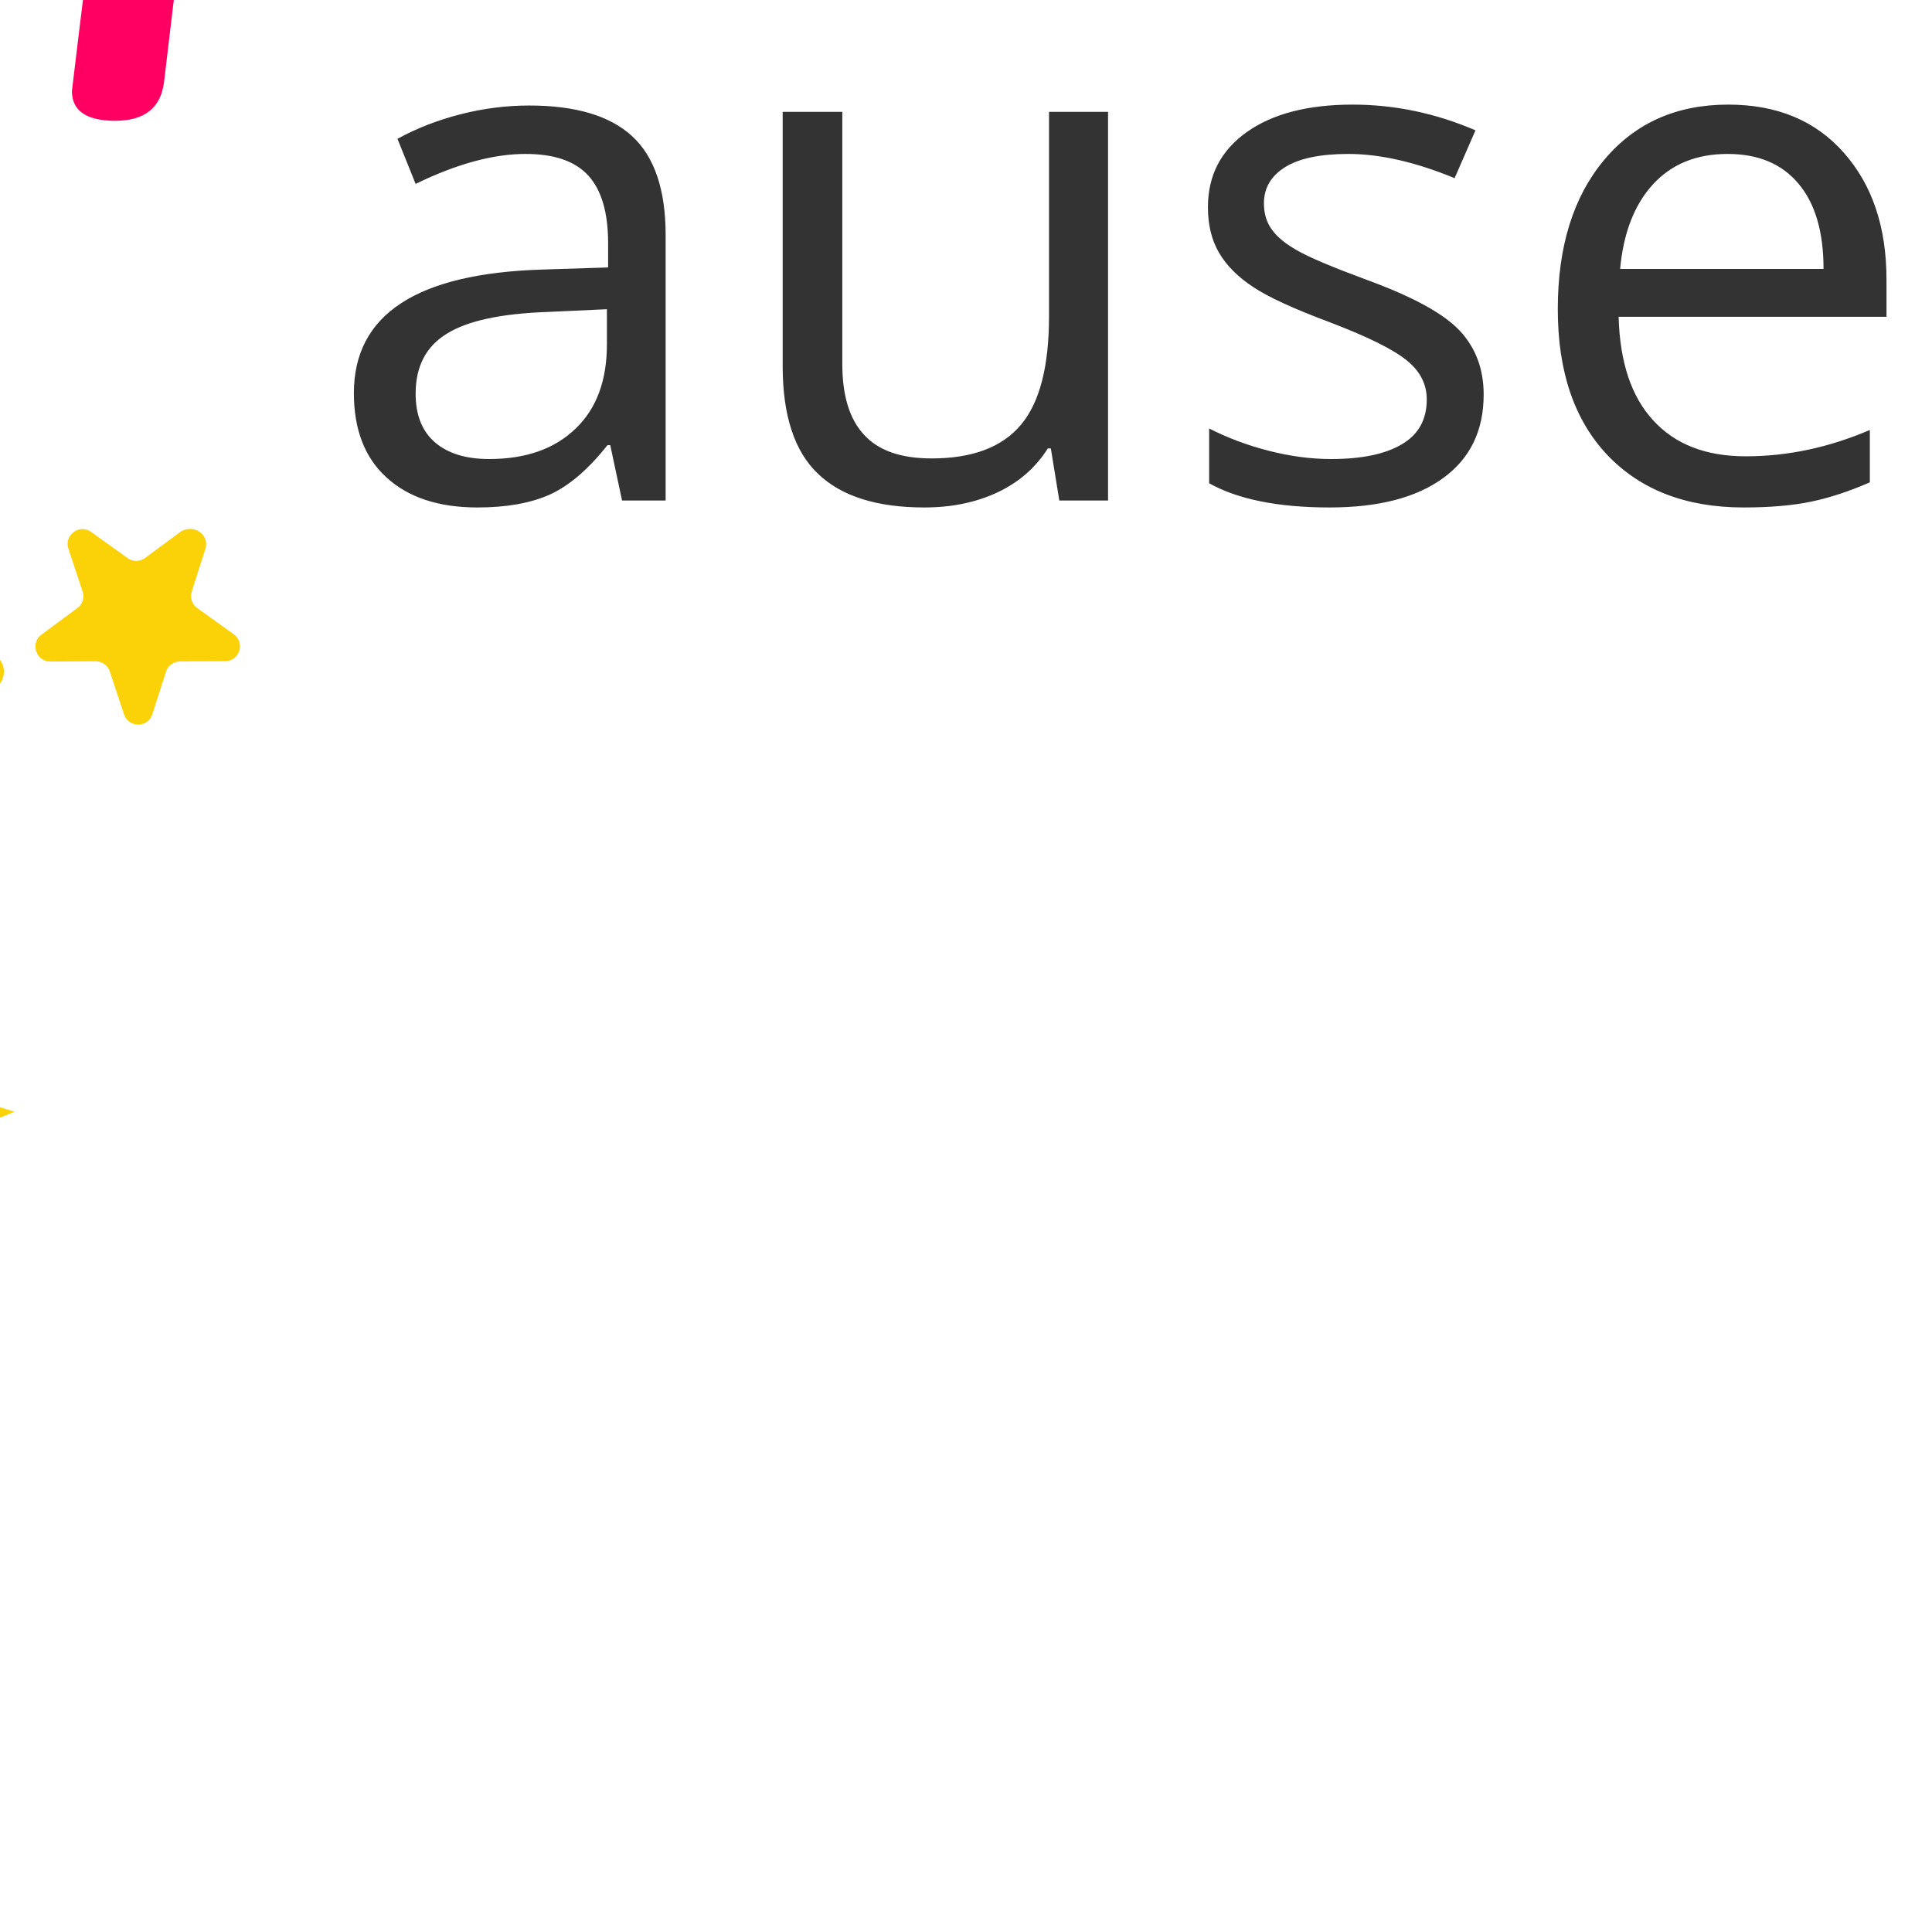 <?xml version="1.0" encoding="utf-8"?>
<svg id="master-artboard" xmlns="http://www.w3.org/2000/svg" viewBox="0 0 800 800" width="800px" height="800px"><defs><style id="ee-google-fonts">@import url(https://fonts.googleapis.com/css?family=Kite+One:400);</style></defs><rect id="ee-background" x="0" y="0" width="800" height="800" style="fill: white; fill-opacity: 0; pointer-events: none;"/><path d="M 261.32 315 L 260.93 313.17 L 260.84 313.17 C 260.2 313.977 259.56 314.523 258.92 314.81 C 258.287 315.09 257.494 315.23 256.54 315.23 C 255.267 315.23 254.27 314.903 253.55 314.25 C 252.824 313.597 252.46 312.663 252.46 311.45 C 252.46 308.857 254.534 307.497 258.68 307.37 L 260.86 307.3 L 260.86 306.5 C 260.86 305.493 260.644 304.75 260.21 304.27 C 259.777 303.79 259.084 303.55 258.13 303.55 C 257.064 303.55 255.854 303.88 254.5 304.54 L 253.9 303.05 C 254.534 302.703 255.227 302.433 255.98 302.24 C 256.734 302.047 257.49 301.95 258.25 301.95 C 259.784 301.95 260.917 302.287 261.65 302.96 C 262.39 303.64 262.76 304.73 262.76 306.23 L 262.76 315 L 261.32 315 M 256.93 313.63 C 258.137 313.63 259.087 313.297 259.78 312.63 C 260.474 311.97 260.82 311.04 260.82 309.84 L 260.82 308.68 L 258.87 308.77 C 257.324 308.823 256.21 309.063 255.53 309.49 C 254.844 309.91 254.5 310.57 254.5 311.47 C 254.5 312.177 254.714 312.713 255.14 313.08 C 255.567 313.447 256.164 313.63 256.93 313.63 ZM 268.597 302.16 L 268.597 310.49 C 268.597 311.537 268.837 312.317 269.317 312.83 C 269.79 313.35 270.533 313.61 271.547 313.61 C 272.893 313.61 273.877 313.24 274.497 312.5 C 275.117 311.767 275.427 310.57 275.427 308.91 L 275.427 302.16 L 277.377 302.16 L 277.377 315 L 275.767 315 L 275.487 313.28 L 275.387 313.28 C 274.987 313.913 274.433 314.397 273.727 314.73 C 273.02 315.063 272.213 315.23 271.307 315.23 C 269.74 315.23 268.57 314.86 267.797 314.12 C 267.017 313.38 266.627 312.193 266.627 310.56 L 266.627 302.16 L 268.597 302.16 ZM 289.787 311.5 C 289.787 312.693 289.34 313.613 288.447 314.26 C 287.56 314.907 286.31 315.23 284.697 315.23 C 282.997 315.23 281.67 314.963 280.717 314.43 L 280.717 312.62 C 281.33 312.933 281.99 313.18 282.697 313.36 C 283.403 313.54 284.087 313.63 284.747 313.63 C 285.76 313.63 286.54 313.467 287.087 313.14 C 287.633 312.82 287.907 312.327 287.907 311.66 C 287.907 311.16 287.69 310.733 287.257 310.38 C 286.823 310.02 285.98 309.6 284.727 309.12 C 283.527 308.673 282.677 308.283 282.177 307.95 C 281.67 307.617 281.293 307.24 281.047 306.82 C 280.8 306.4 280.677 305.897 280.677 305.31 C 280.677 304.263 281.103 303.437 281.957 302.83 C 282.81 302.223 283.977 301.92 285.457 301.92 C 286.843 301.92 288.197 302.203 289.517 302.77 L 288.827 304.35 C 287.533 303.817 286.363 303.55 285.317 303.55 C 284.397 303.55 283.703 303.693 283.237 303.98 C 282.763 304.273 282.527 304.673 282.527 305.18 C 282.527 305.527 282.617 305.82 282.797 306.06 C 282.97 306.3 283.253 306.53 283.647 306.75 C 284.033 306.97 284.783 307.287 285.897 307.7 C 287.417 308.253 288.443 308.81 288.977 309.37 C 289.517 309.937 289.787 310.647 289.787 311.5 ZM 298.376 315.23 C 296.476 315.23 294.976 314.653 293.876 313.5 C 292.783 312.347 292.236 310.74 292.236 308.68 C 292.236 306.613 292.746 304.97 293.766 303.75 C 294.786 302.53 296.153 301.92 297.866 301.92 C 299.48 301.92 300.753 302.45 301.686 303.51 C 302.626 304.57 303.096 305.967 303.096 307.7 L 303.096 308.93 L 294.246 308.93 C 294.286 310.437 294.67 311.58 295.396 312.36 C 296.116 313.147 297.133 313.54 298.446 313.54 C 299.826 313.54 301.193 313.25 302.546 312.67 L 302.546 314.4 C 301.86 314.7 301.21 314.913 300.596 315.04 C 299.983 315.167 299.243 315.23 298.376 315.23 M 297.846 303.55 C 296.813 303.55 295.99 303.887 295.376 304.56 C 294.763 305.233 294.403 306.163 294.296 307.35 L 301.016 307.35 C 301.016 306.123 300.74 305.183 300.186 304.53 C 299.64 303.877 298.86 303.55 297.846 303.55 Z" transform="matrix(12.533, 0, 0, 12.533, -3017.546, -3740.648)" style="fill: rgb(51, 51, 51); white-space: pre; color: rgb(51, 51, 51);"/><path d="M 149.996 263.57 C 149.929 264.083 149.603 264.34 149.016 264.34 C 148.436 264.34 148.146 264.14 148.146 263.74 C 148.146 263.707 148.953 257.13 150.566 244.01 C 150.613 243.69 150.853 243.497 151.286 243.43 C 153.446 243.19 154.959 243.07 155.826 243.07 C 157.759 243.07 159.296 243.52 160.436 244.42 C 161.569 245.313 162.136 246.607 162.136 248.3 C 162.136 249.5 161.853 250.557 161.286 251.47 C 160.719 252.383 159.946 253.103 158.966 253.63 C 157.046 254.67 154.703 255.19 151.936 255.19 C 151.523 255.19 151.209 255.183 150.996 255.17 L 149.996 263.57 M 160.196 248.3 C 160.196 247.087 159.806 246.163 159.026 245.53 C 158.253 244.897 157.243 244.58 155.996 244.58 C 154.743 244.58 153.509 244.66 152.296 244.82 L 151.236 253.51 C 157.209 253.51 160.196 251.773 160.196 248.3 Z" transform="matrix(20.606, 0, 0, 20.606, -3022.916, -5396.977)" style="fill: rgb(255, 0, 98); white-space: pre; color: rgb(51, 51, 51);"/><g transform="matrix(1.157, 0.83, -0.83, 1.157, -304.783, -1071.457)"><g transform="matrix(1, 0, 0, 1, 0, 0)"><path class="st1" d="M758,754.6c-79.7,0-144.3-64.6-144.3-144.3c0-27.4,7.6-53,20.9-74.8c-56.9,19.3-97.9,73.2-97.9,136.6&#10;&#9;&#9;&#9;c0,79.7,64.6,144.3,144.3,144.3c52.3,0,98.1-27.8,123.4-69.5C789.8,751.9,774.2,754.6,758,754.6z" style="fill: rgb(251, 209, 8);" transform="matrix(1, 0, 0, 1, 0, 0)"/><path d="M 651.6 743.8 A 26 26 0 0 1 625.6 769.8 A 26 26 0 0 1 599.6 743.8 A 26 26 0 0 1 625.6 717.8 A 26 26 0 0 1 651.6 743.8 Z" class="st4" style="fill: rgb(236, 182, 30);" transform="matrix(1, 0, 0, 1, 0, 0)"/><path d="M 672.2 778.5 A 10.8 10.8 0 0 1 661.4 789.3 A 10.8 10.8 0 0 1 650.6 778.5 A 10.8 10.8 0 0 1 661.4 767.7 A 10.8 10.8 0 0 1 672.2 778.5 Z" class="st4" style="fill: rgb(236, 182, 30);" transform="matrix(1, 0, 0, 1, 0, 0)"/><path d="M 740.6 779.6 A 7.6 7.6 0 0 1 733 787.2 A 7.6 7.6 0 0 1 725.4 779.6 A 7.6 7.6 0 0 1 733 772 A 7.6 7.6 0 0 1 740.6 779.6 Z" class="st4" style="fill: rgb(236, 182, 30);" transform="matrix(1, 0, 0, 1, 0, 0)"/><path d="M 598.5 614.7 A 14.1 14.1 0 0 1 584.4 628.8 A 14.1 14.1 0 0 1 570.3 614.7 A 14.1 14.1 0 0 1 584.4 600.6 A 14.1 14.1 0 0 1 598.5 614.7 Z" class="st4" style="fill: rgb(236, 182, 30);" transform="matrix(1, 0, 0, 1, 0, 0)"/><path class="st1" d="M694.1,621.6l5.4,16.7c0.8,2.4,3,4,5.5,4h17.6c5.6,0,8,7.2,3.4,10.5l-14.2,10.3c-2,1.5-2.9,4.1-2.1,6.5&#10;&#9;&#9;&#9;l5.4,16.7c1.7,5.4-4.4,9.8-8.9,6.5L692,682.5c-2-1.5-4.8-1.5-6.8,0l-14.2,10.3c-4.6,3.3-10.7-1.1-8.9-6.5l5.4-16.7&#10;&#9;&#9;&#9;c0.8-2.4-0.1-5-2.1-6.5l-14.2-10.3c-4.6-3.3-2.2-10.5,3.4-10.5h17.6c2.5,0,4.7-1.6,5.5-4l5.4-16.7&#10;&#9;&#9;&#9;C684.8,616.2,692.4,616.2,694.1,621.6z" style="fill: rgb(251, 209, 8);" transform="matrix(1, 0, 0, 1, 0, 0)"/><path class="st1" d="M754.1,581.5l4,12.4c0.6,1.8,2.2,3,4.1,3h13.1c4.2,0,5.9,5.4,2.5,7.8l-10.6,7.7c-1.5,1.1-2.2,3.1-1.6,4.8&#10;&#9;&#9;&#9;l4,12.4c1.3,4-3.3,7.3-6.7,4.8l-10.6-7.7c-1.5-1.1-3.6-1.1-5.1,0l-10.6,7.7c-3.4,2.5-8-0.9-6.7-4.8l4-12.4&#10;&#9;&#9;&#9;c0.6-1.8-0.1-3.7-1.6-4.8l-10.6-7.7c-3.4-2.5-1.6-7.8,2.5-7.8h13.1c1.9,0,3.5-1.2,4.1-3l4-12.4&#10;&#9;&#9;&#9;C747.2,577.5,752.8,577.5,754.1,581.5z" style="fill: rgb(251, 209, 8);" transform="matrix(1, 0, 0, 1, 0, 0)"/></g></g></svg>